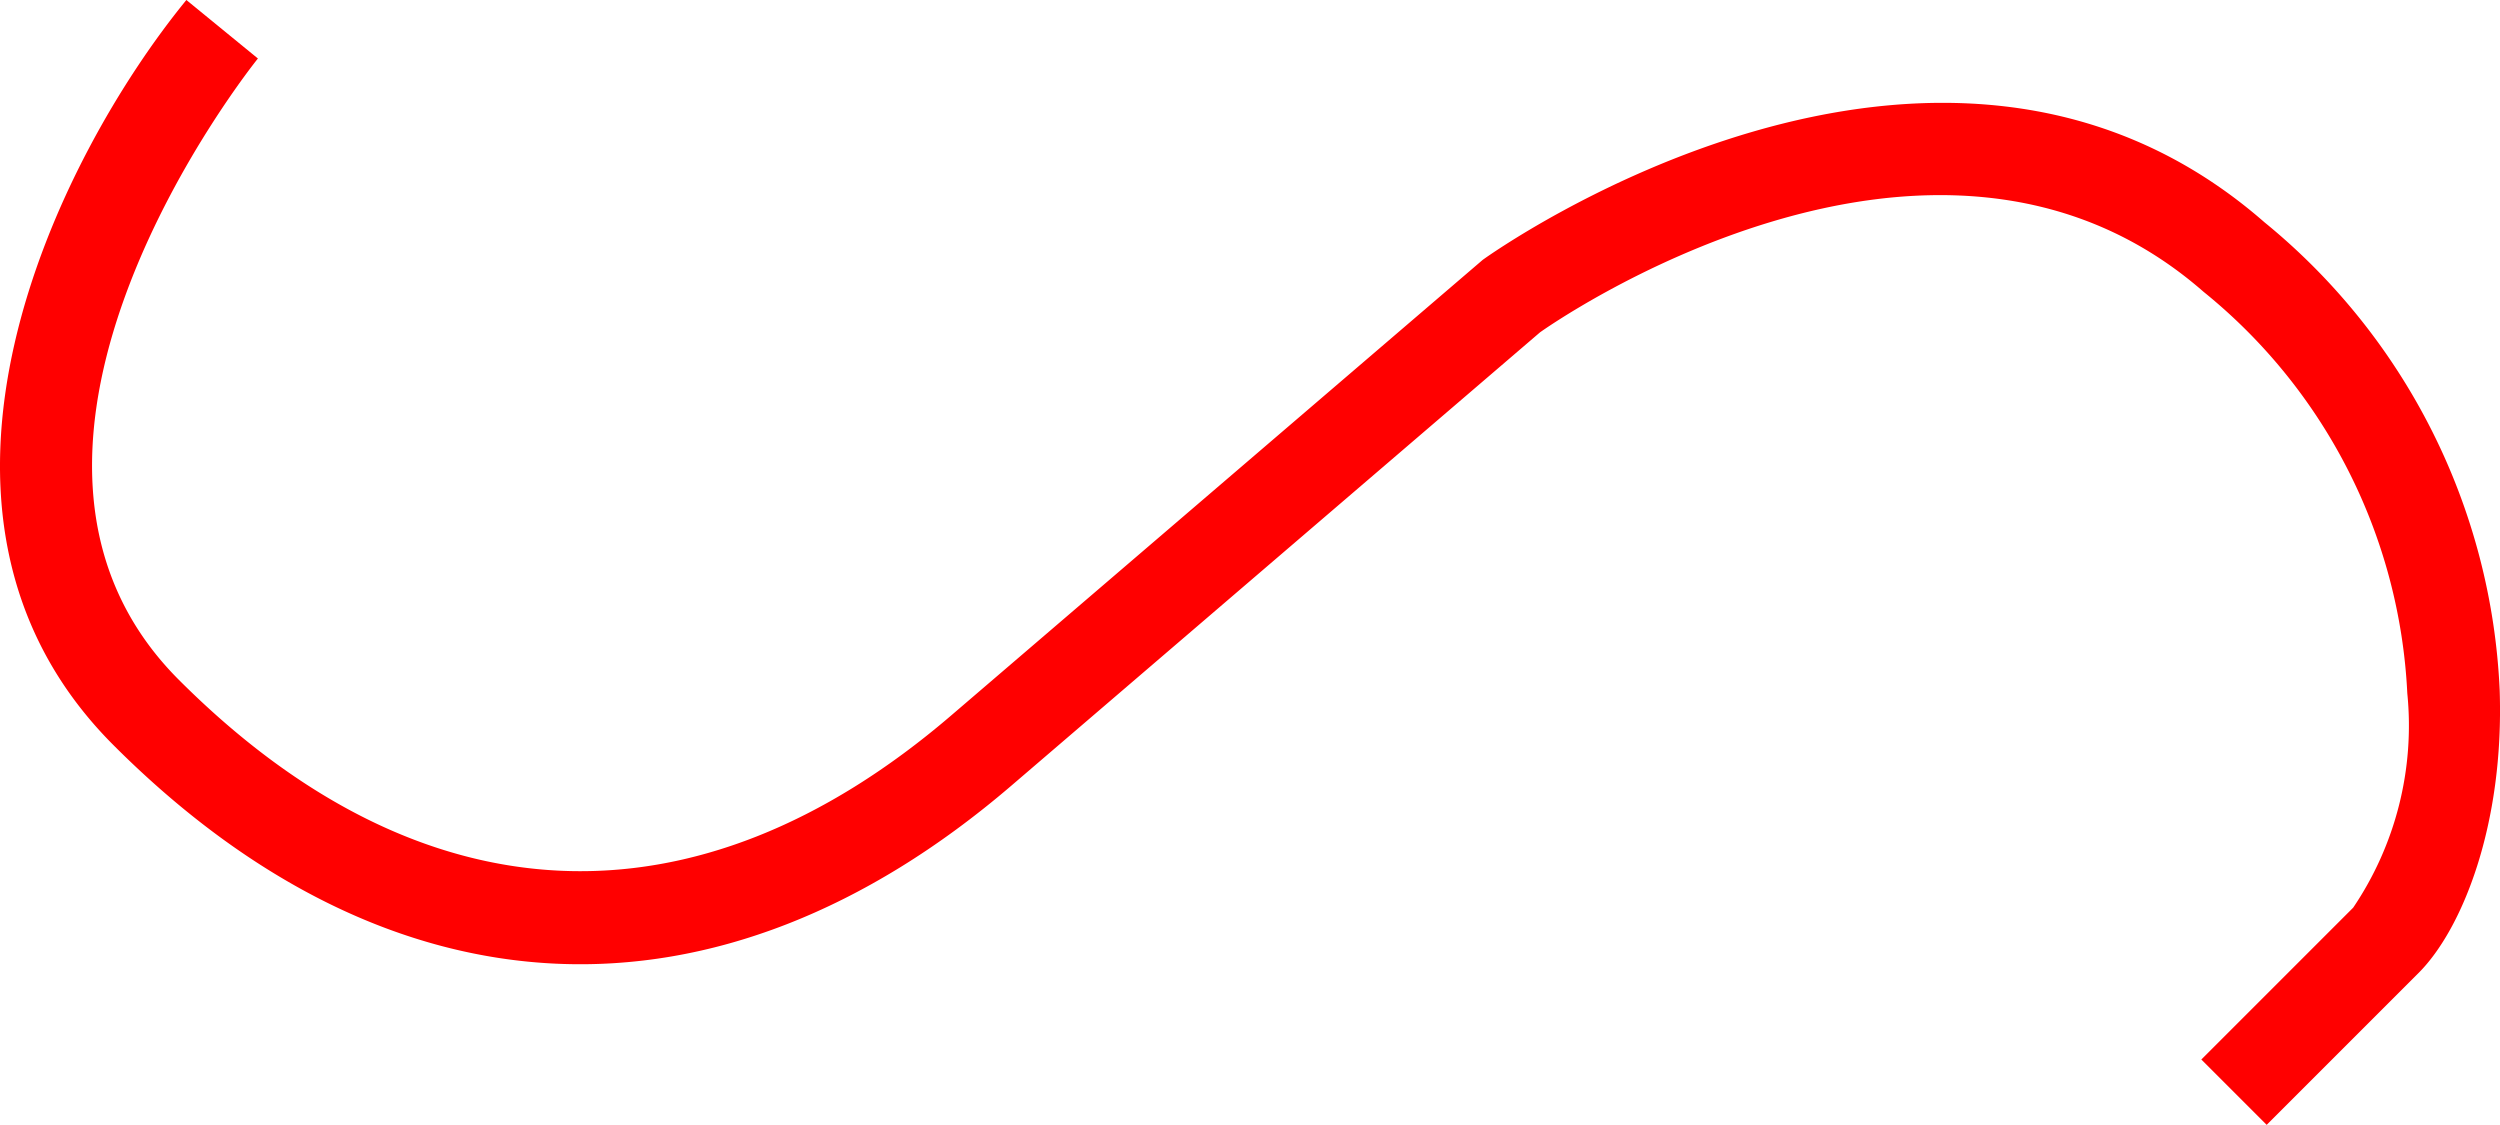 <svg xmlns="http://www.w3.org/2000/svg" width="54.098" height="24.341" viewBox="0 0 54.098 24.341">
  <path id="_060010" data-name="060010" d="M2794.154,1368.994l-1.414-1.414,3.286-3.286a7.033,7.033,0,0,0,1.171-4.639,11.906,11.906,0,0,0-4.408-8.687c-5.885-5.149-14.277.817-14.361.878l-11.437,9.807c-6.349,5.443-13.431,5.125-19.429-.874-5.055-5.054-1.18-12.758,1.576-16.126l1.548,1.266c-.068.083-6.748,8.408-1.71,13.446,5.242,5.242,11.179,5.514,16.713.769l11.5-9.857c.161-.119,9.825-7.018,16.917-.814a13.861,13.861,0,0,1,5.09,10.126c.1,2.917-.812,5.175-1.756,6.119Z" transform="translate(-2745.105 -1344.653)" fill="red"/>
</svg>

